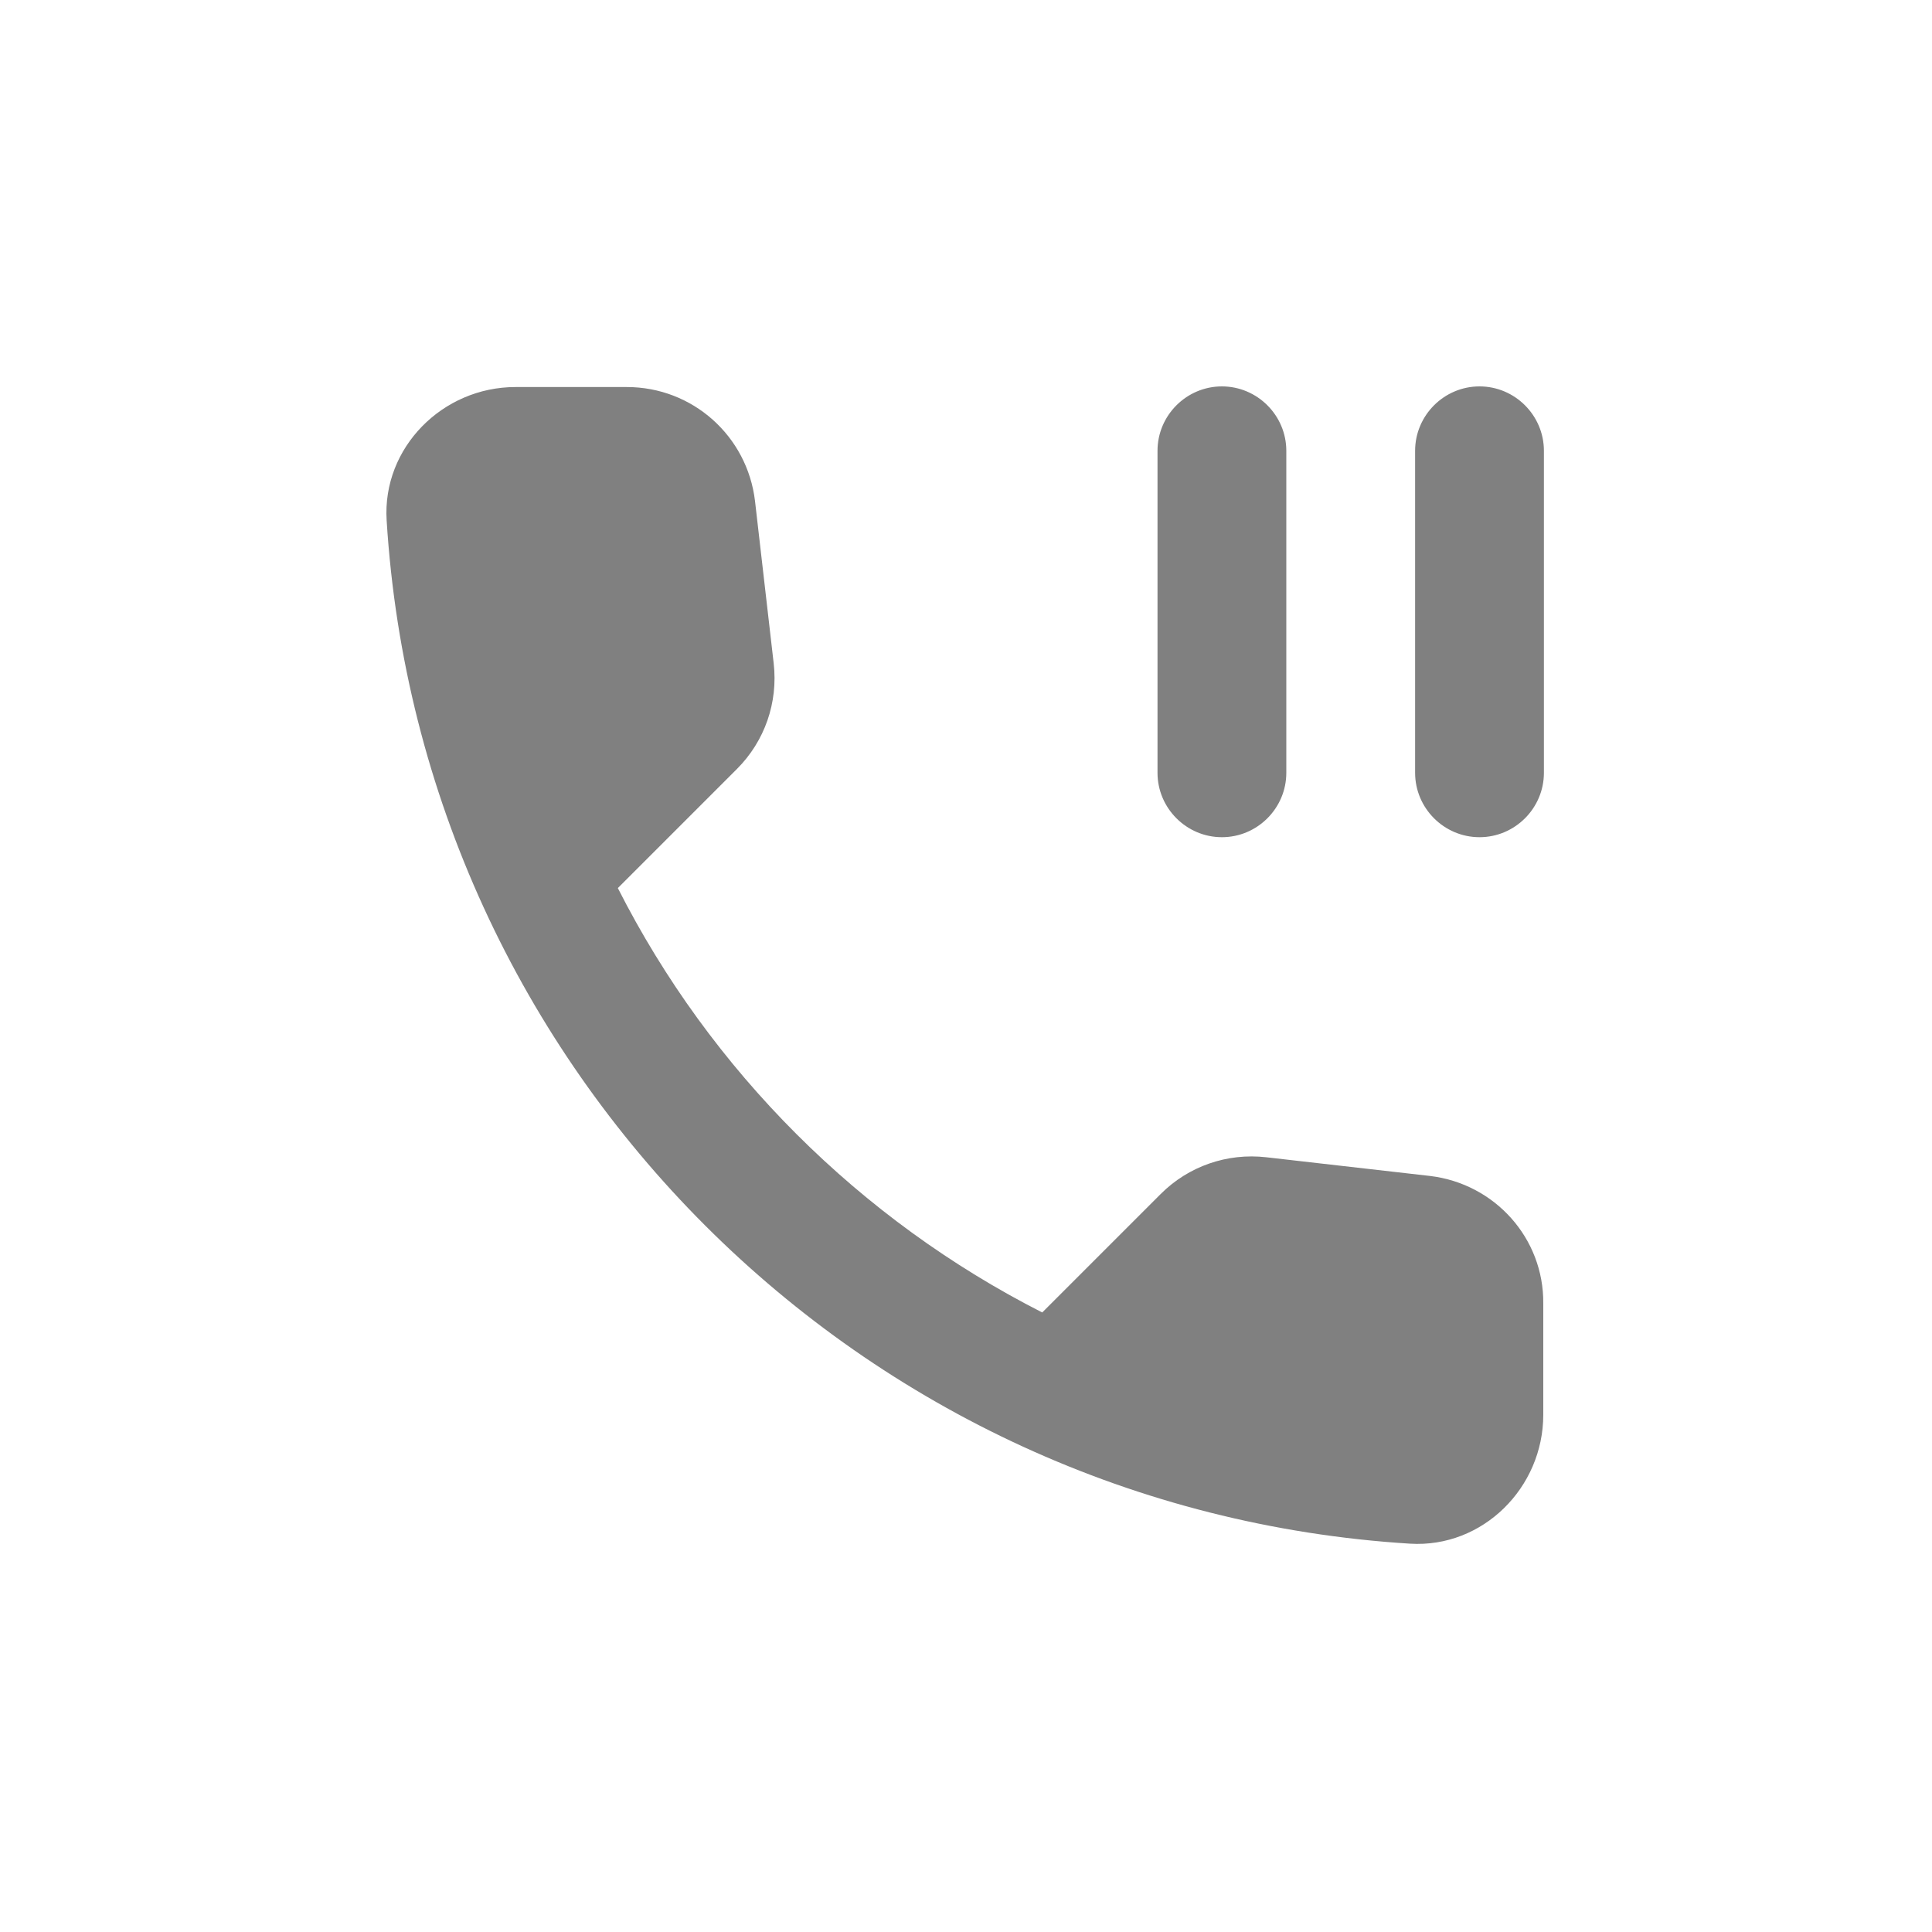 <svg width="24" height="24" viewBox="0 0 24 24" fill="none" xmlns="http://www.w3.org/2000/svg">
<path fill-rule="evenodd" clip-rule="evenodd" d="M15.179 4.8C14.739 4.8 14.379 5.16 14.379 5.6V9.6C14.379 10.04 14.739 10.4 15.179 10.4C15.619 10.4 15.979 10.04 15.979 9.6V5.6C15.979 5.16 15.619 4.8 15.179 4.8ZM17.579 5.6V9.6C17.579 10.04 17.939 10.4 18.379 10.4C18.819 10.4 19.179 10.04 19.179 9.6V5.6C19.179 5.16 18.819 4.8 18.379 4.8C17.939 4.8 17.579 5.16 17.579 5.6ZM17.763 14.608L15.731 14.376C15.243 14.32 14.763 14.488 14.419 14.832L12.947 16.304C10.683 15.152 8.827 13.304 7.675 11.032L9.155 9.552C9.499 9.208 9.667 8.728 9.611 8.24L9.379 6.224C9.283 5.416 8.603 4.808 7.787 4.808H6.403C5.499 4.808 4.747 5.56 4.803 6.464C5.227 13.296 10.691 18.752 17.515 19.176C18.419 19.232 19.171 18.48 19.171 17.576V16.192C19.179 15.384 18.571 14.704 17.763 14.608Z" fill="#808080"/>
</svg>
